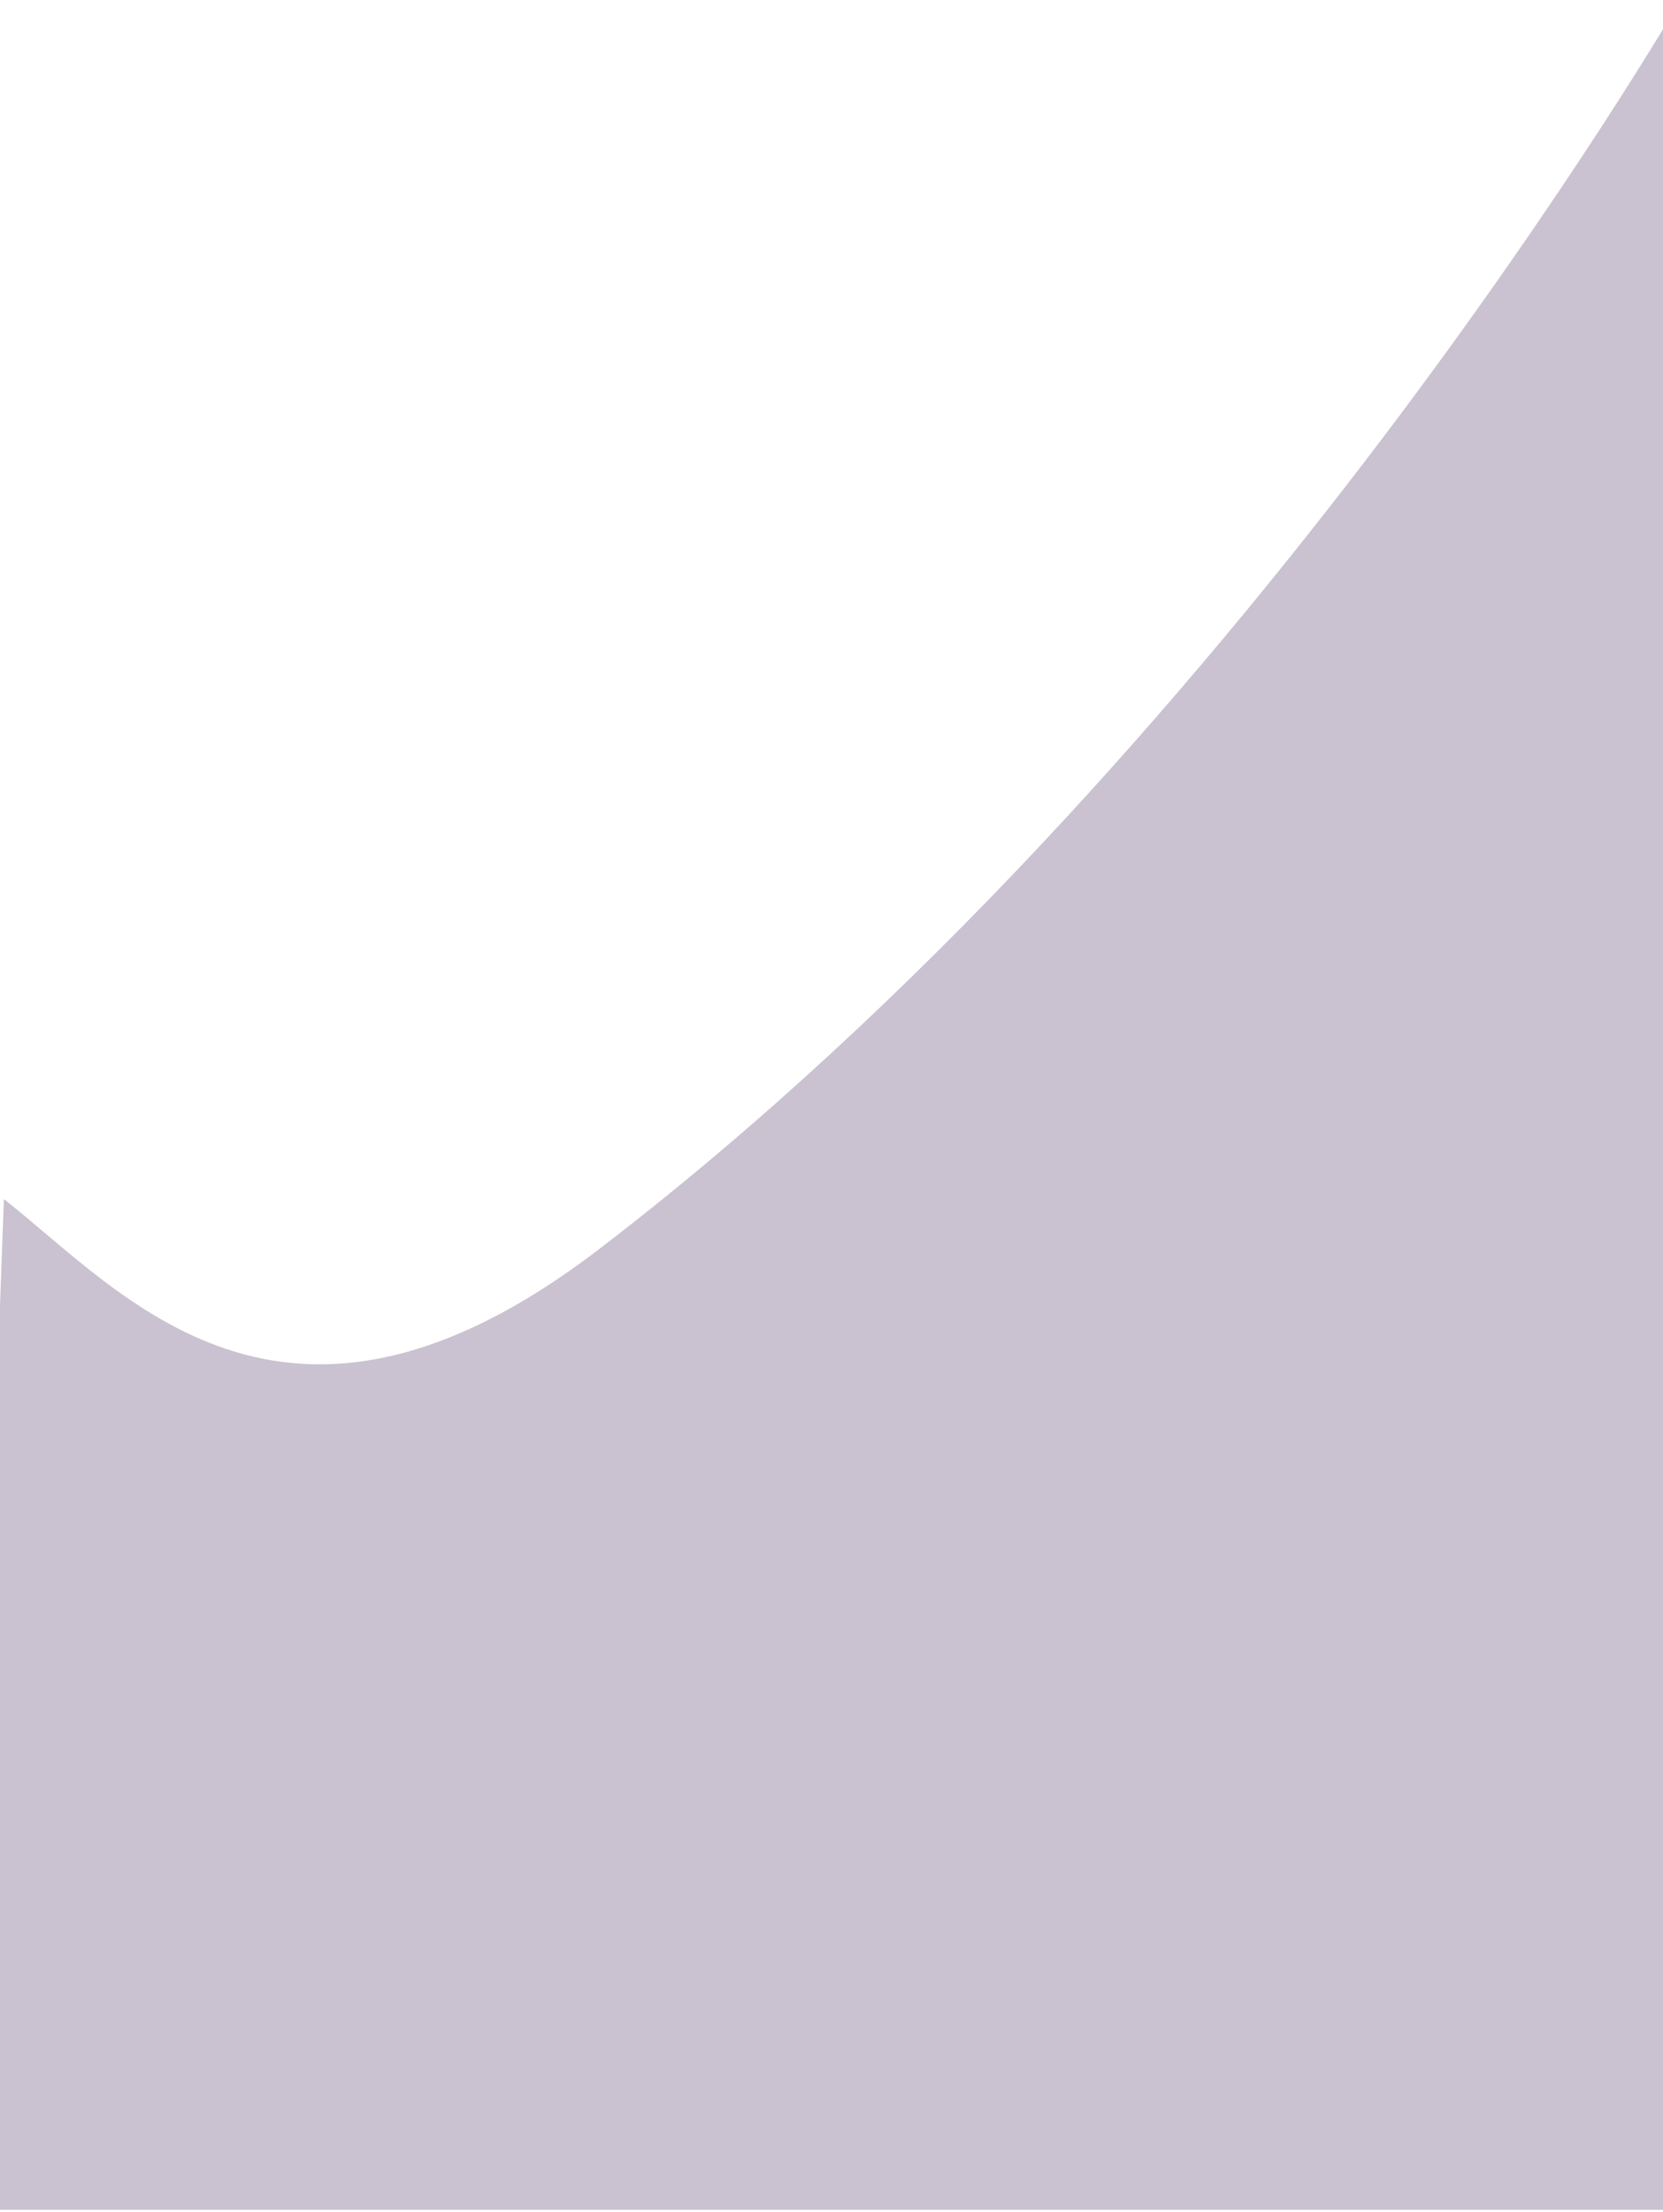<?xml version="1.0" encoding="UTF-8" standalone="no"?><svg width='428' height='569' viewBox='0 0 428 569' fill='none' xmlns='http://www.w3.org/2000/svg'>
<path opacity='0.31' d='M154 321.5C72.918 383.504 31.333 332.167 1 308.5L-8.5 568.5H432.5V0C432.5 0 320 194.559 154 321.5Z' fill='#55376D'/>
</svg>
